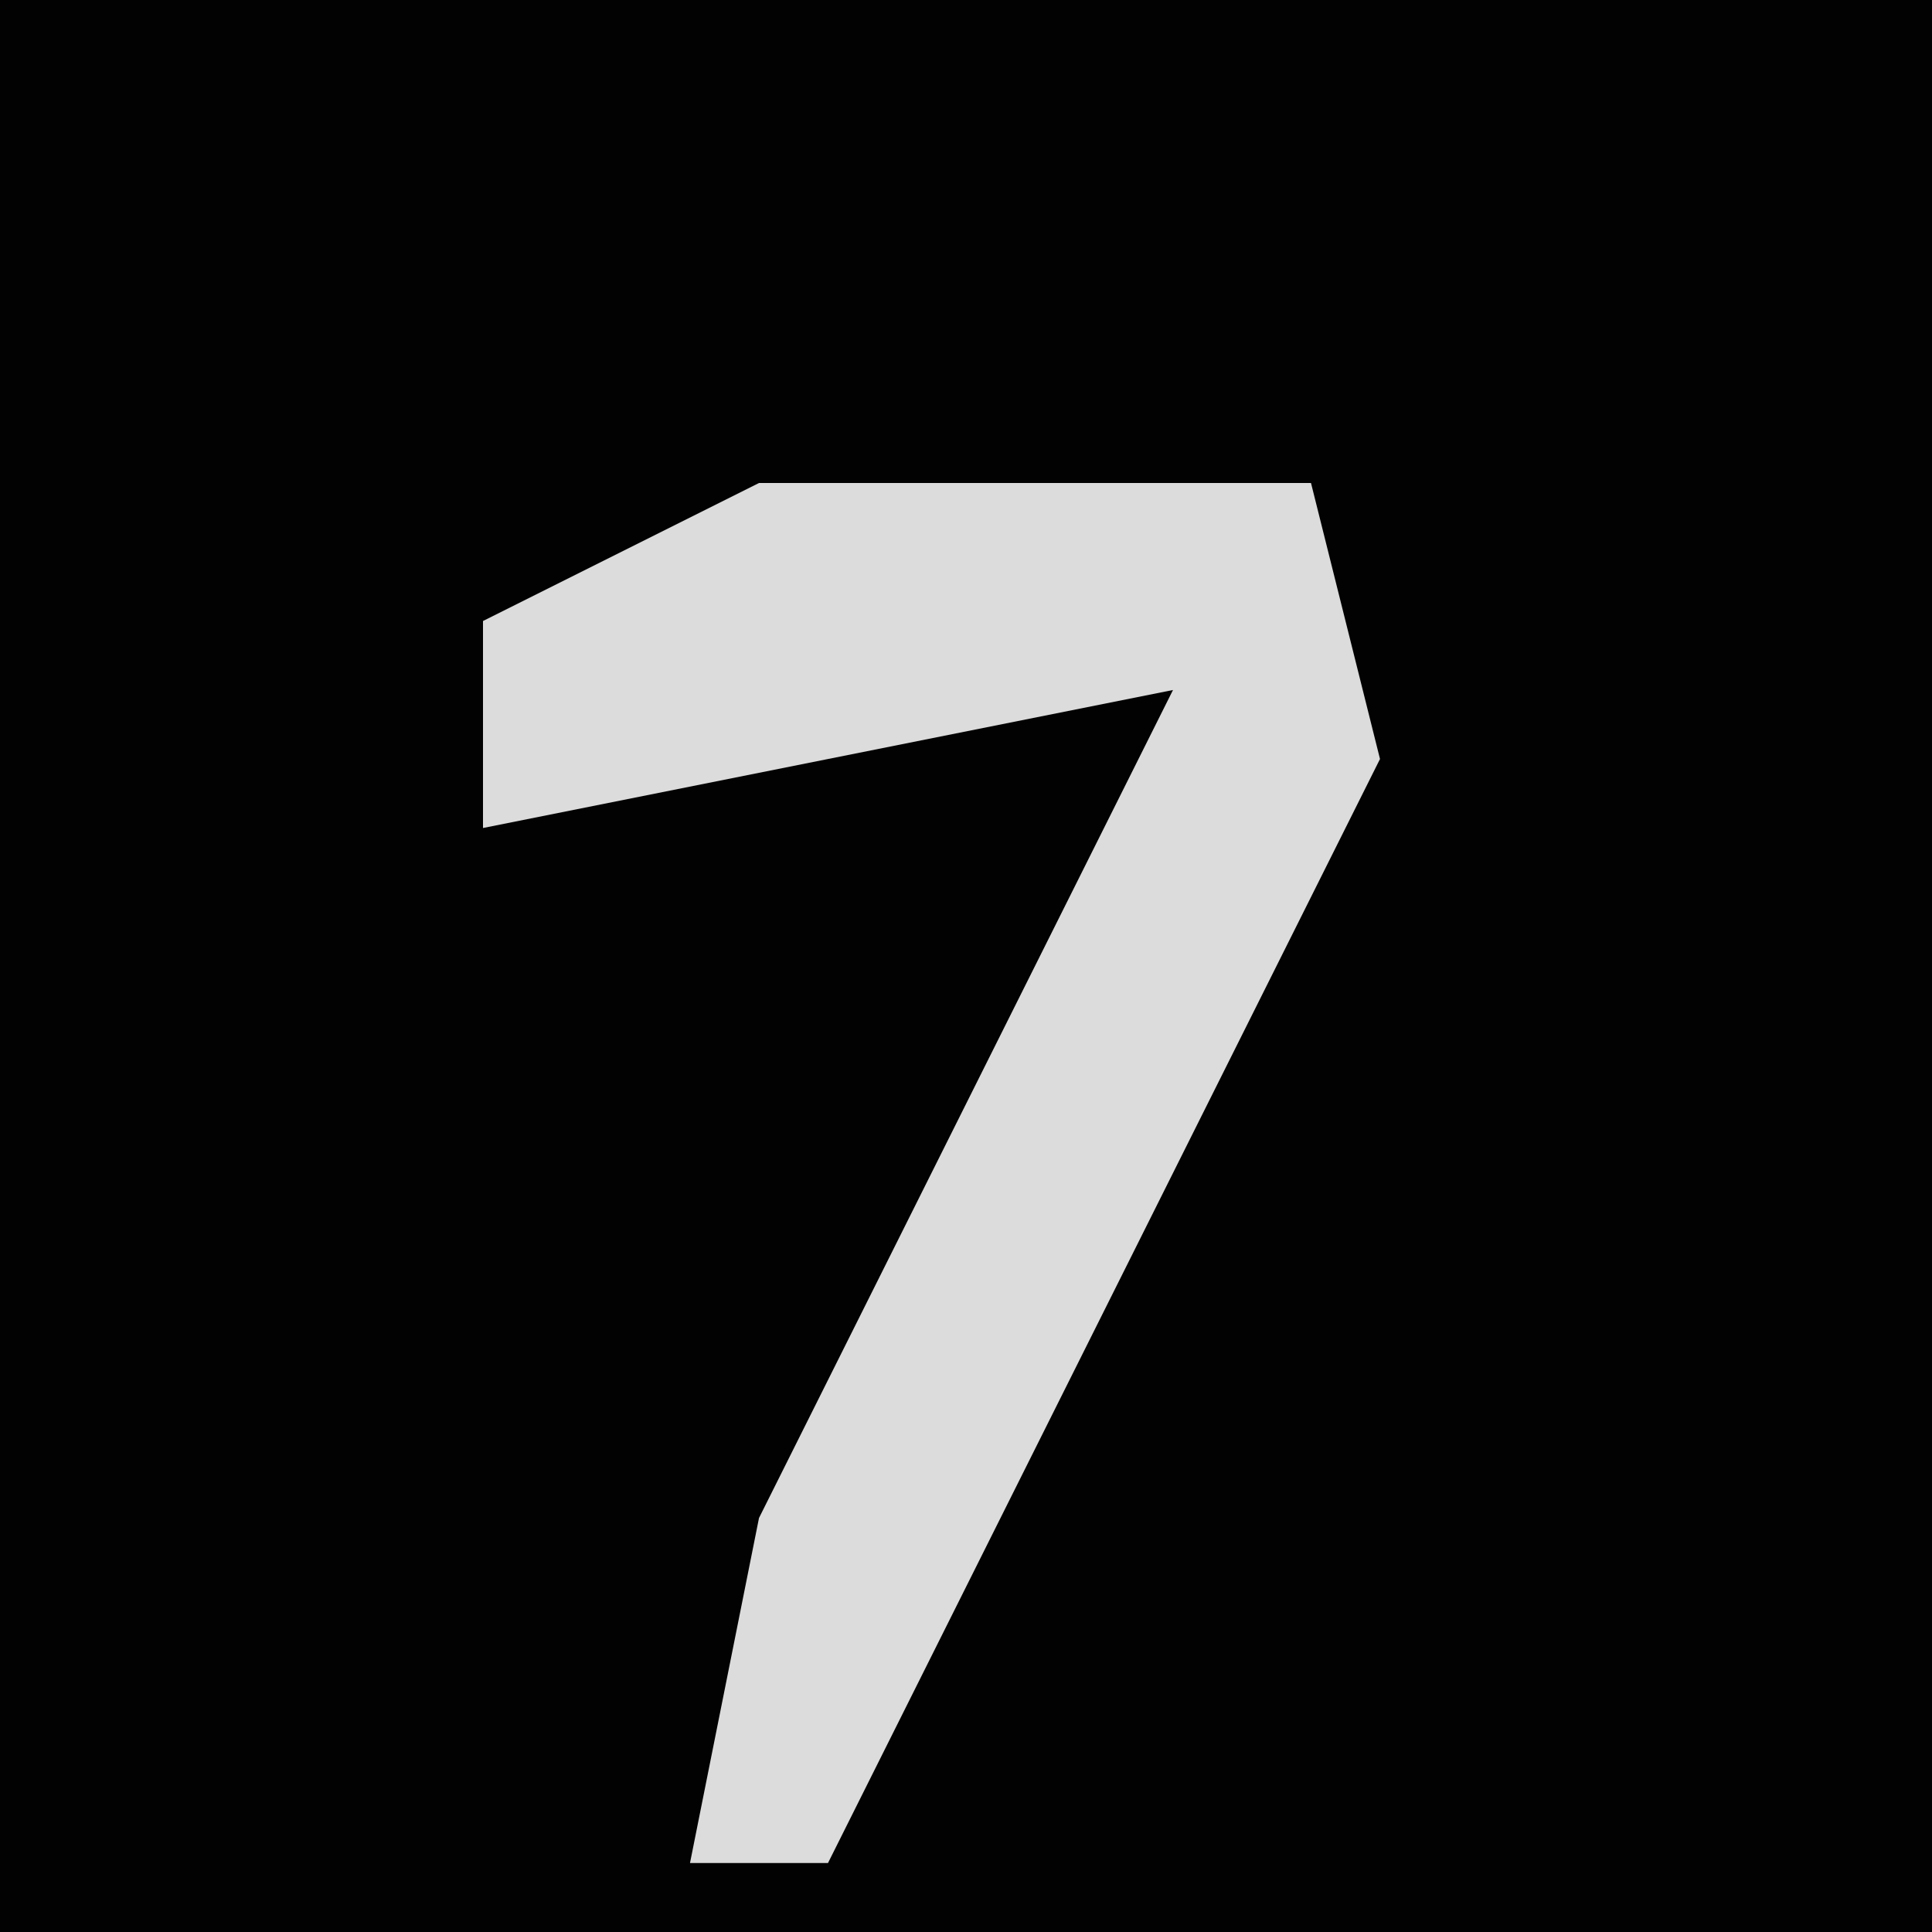 <?xml version="1.0" encoding="UTF-8"?>
<svg version="1.1" xmlns="http://www.w3.org/2000/svg" width="28" height="28">
<path d="M0,0 L28,0 L28,28 L0,28 Z " fill="#020202" transform="translate(0,0)"/>
<path d="M0,0 L8,0 L9,4 L1,20 L-1,20 L0,15 L6,3 L-4,5 L-4,2 Z " fill="#DCDCDC" transform="translate(11,7)"/>
</svg>
